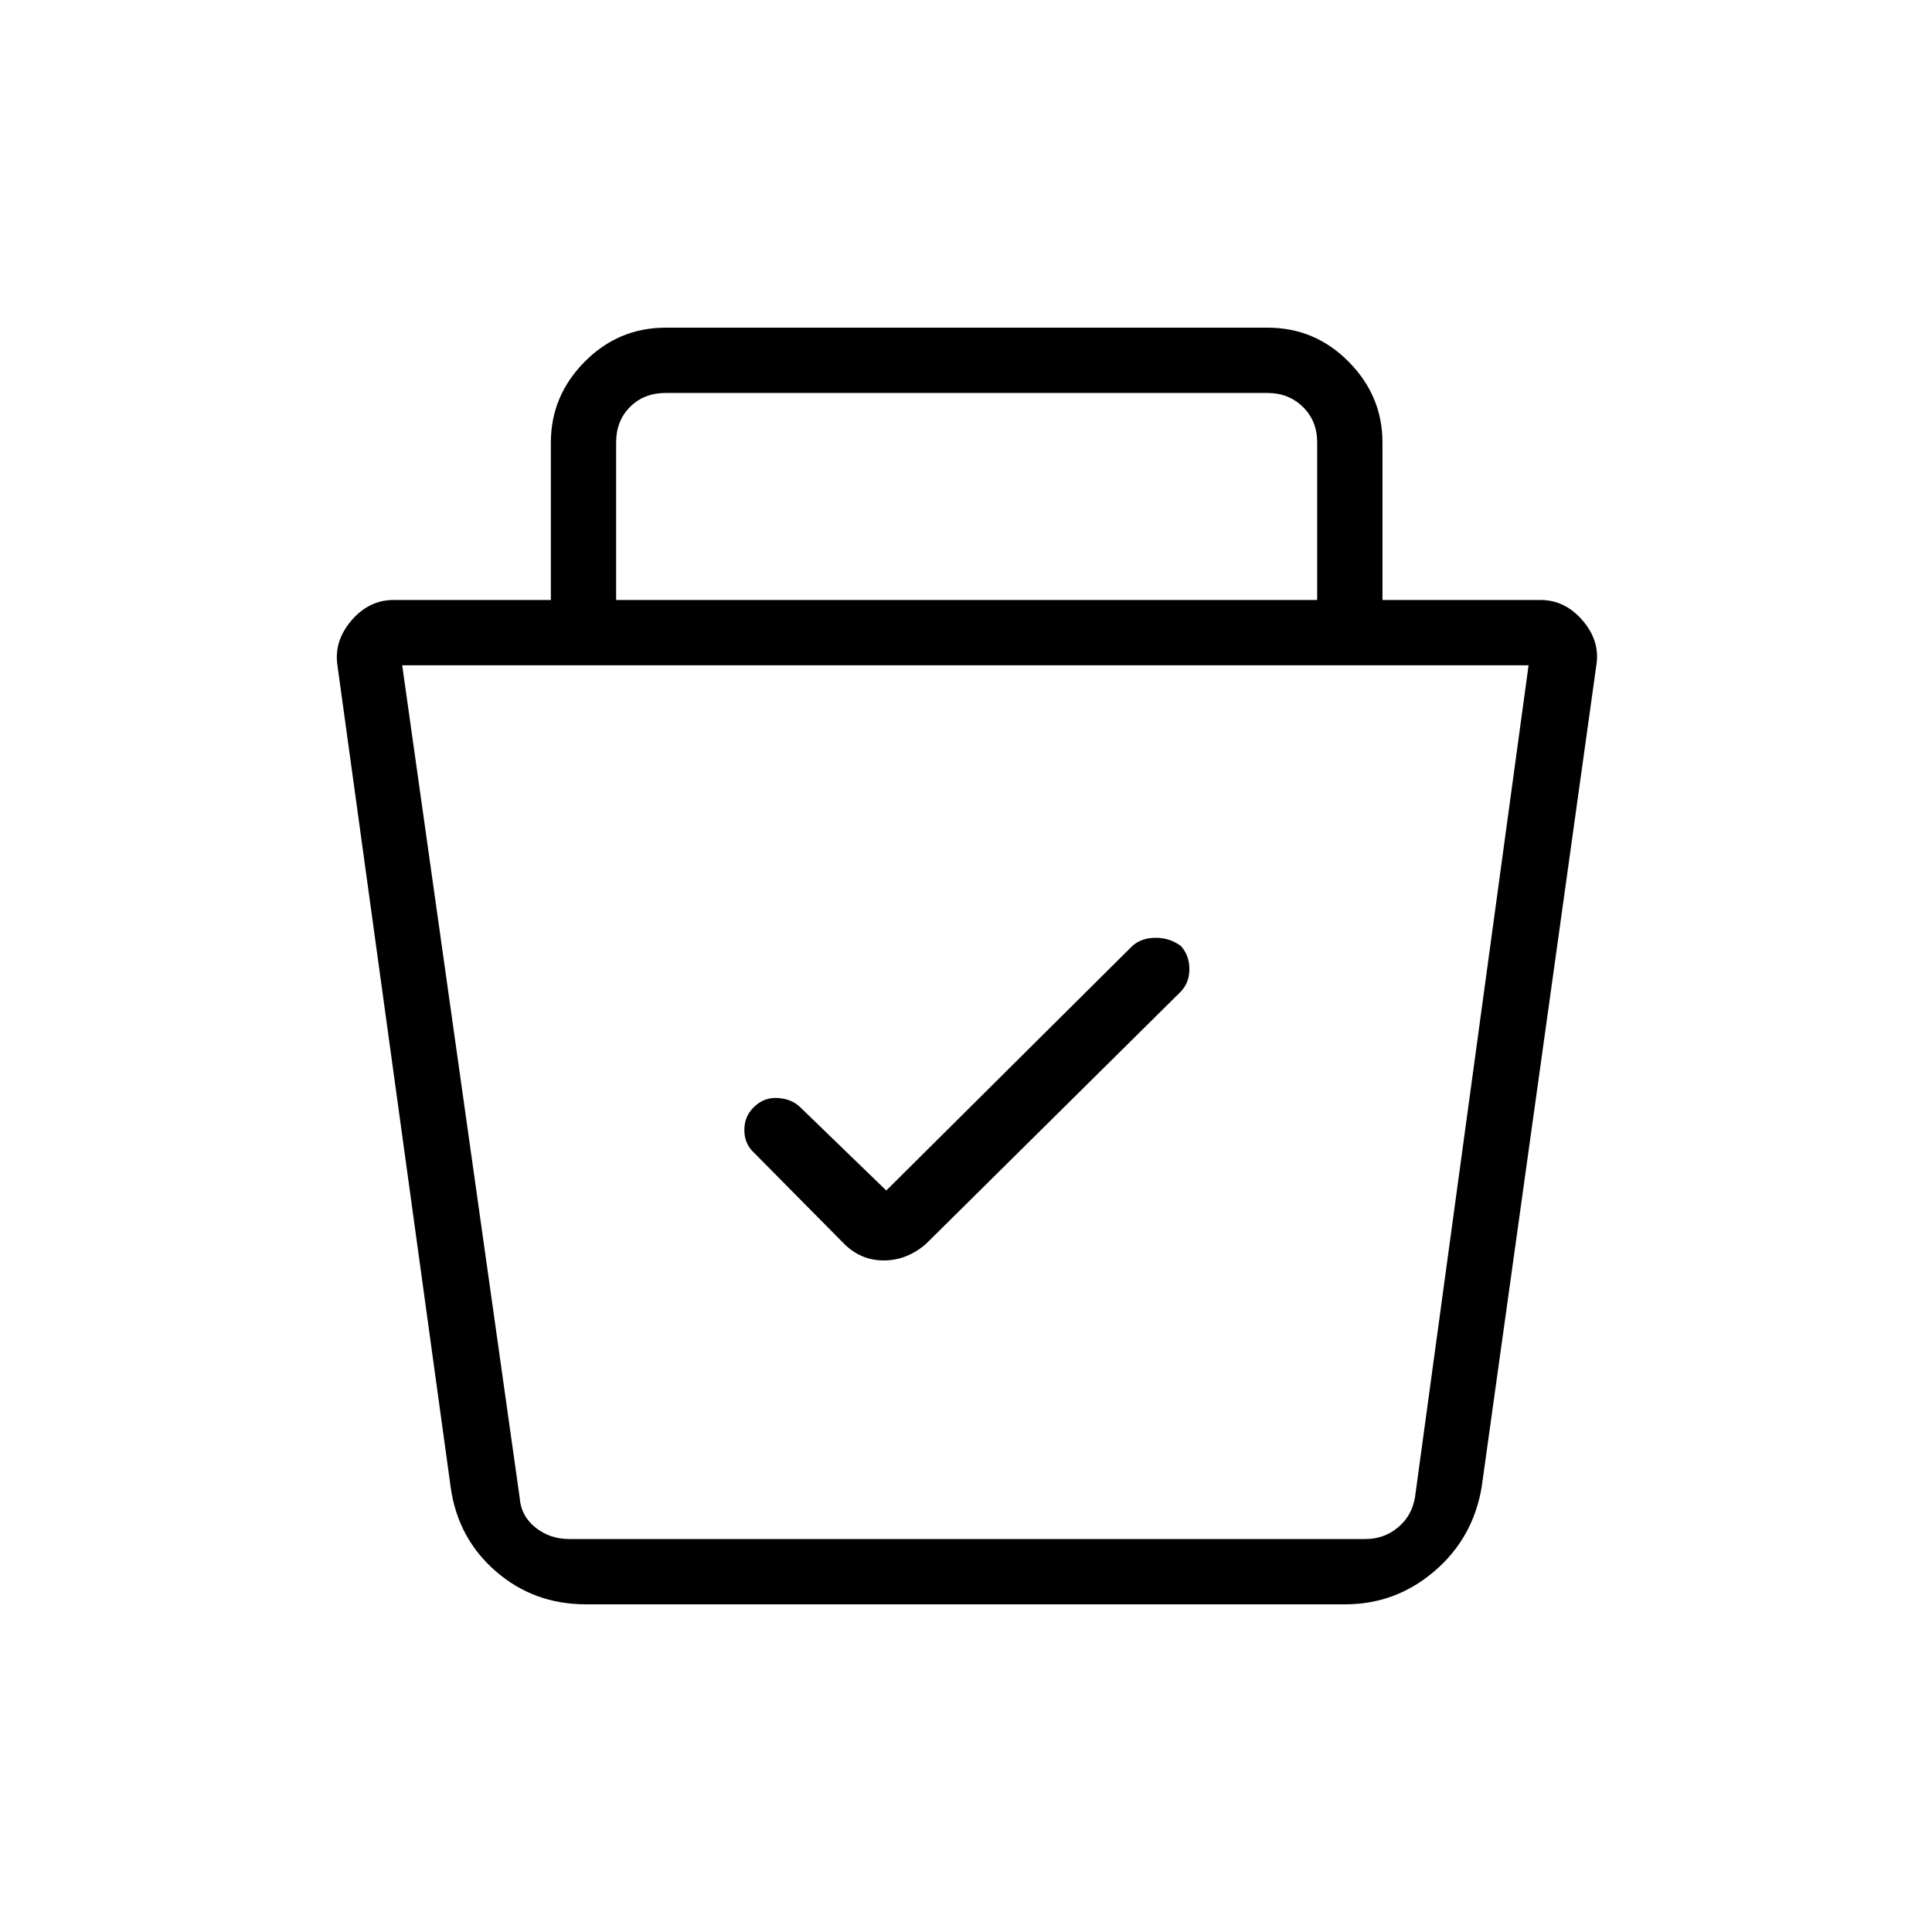 <svg xmlns="http://www.w3.org/2000/svg" height="40" viewBox="0 -960 960 960" width="40"><path d="M291.05-162.82q-25.75 0-44.64-16.37-18.88-16.36-22.45-41.67l-56.28-408.46q-1.82-12.11 6.91-22.32 8.74-10.22 20.92-10.22h78.21v-78.27q0-23.13 16.76-40.09 16.76-16.96 40.29-16.96h299.11q23.54 0 40.3 16.96 16.76 16.96 16.76 40.09v78.27h78.64q12.09 0 20.85 10.22 8.76 10.21 6.76 22.32L736.2-220.86q-4.34 25.31-23.55 41.67-19.2 16.37-44.25 16.37H291.05Zm-91.2-466.6 58.34 413.39q.64 9.24 7.82 15 7.18 5.77 16.79 5.77h395.7q9.23 0 16.15-5.77 6.93-5.76 8.46-15l56.43-413.39H199.85Zm240.54 260.98-42.62-41.25q-4.26-4.26-11.27-4.72-7.01-.46-12.01 4.65-4.63 4.42-4.63 11.28 0 6.86 4.88 11.34l44.61 45.09q8.31 8.35 19.79 8.35 11.48 0 20.98-8.22l125.97-124.71q4.83-4.57 4.91-11.56.08-6.99-4.18-11.7-5.43-4.12-12.54-4.12-7.12 0-11.64 4.06L440.39-368.44ZM306.15-661.86H654.5v-78.27q0-10.77-7.12-17.69-7.11-6.92-17.5-6.92H330.77q-10.77 0-17.69 6.92-6.93 6.92-6.93 17.69v78.27Zm174 249.81Z"/></svg>
